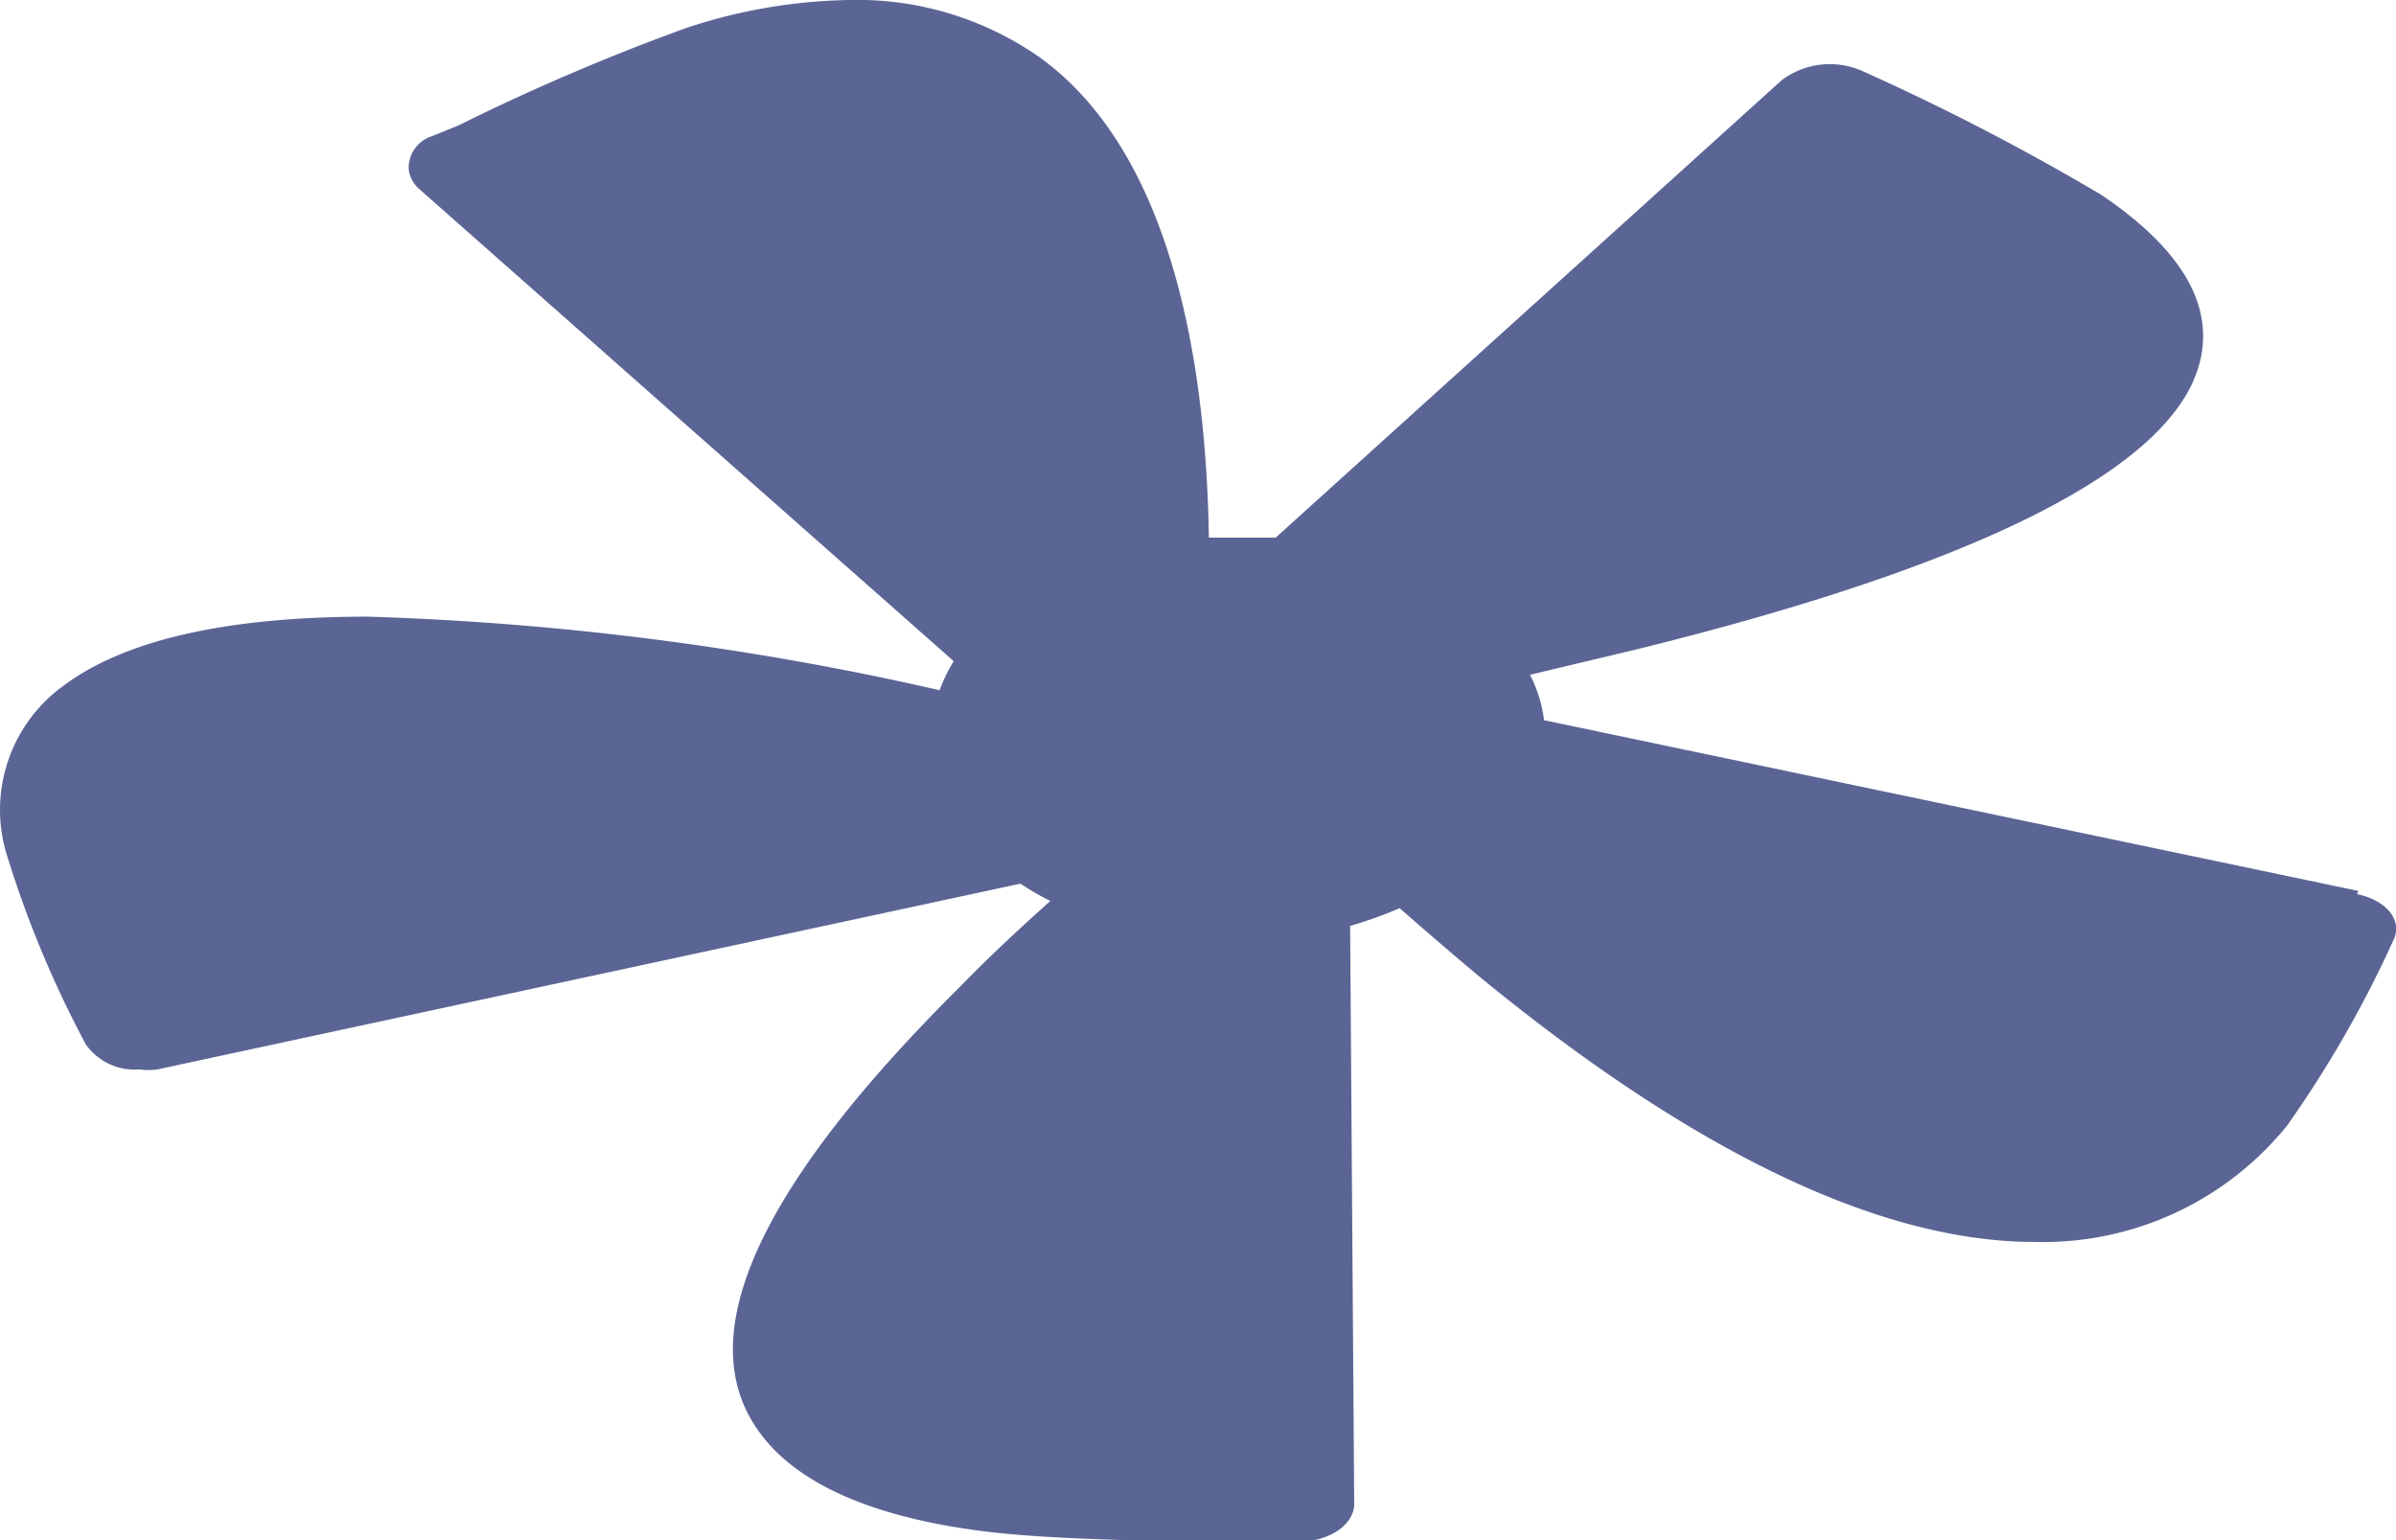 <svg id="dda2ec20-2a34-4d99-9bfc-f75508db4162" data-name="Слой 1" xmlns="http://www.w3.org/2000/svg" width="52.76" height="33.92" viewBox="0 0 52.76 33.92" preserveAspectRatio="none">
  <defs>
    <style>
      .\32 3d9d15a-6b17-4c11-9b4b-54bb891d5539 {
        fill: #5b6595;
      }
    </style>
  </defs>
  <title>main-image-1-fan</title>
  <path id="28a2972f-f458-4ccc-b713-9ec182b837d7" data-name="Path 98" class="23d9d15a-6b17-4c11-9b4b-54bb891d5539" d="M51.93,19.62,34,15.86a3,3,0,0,0-.31-1L36,14.31c7.15-1.76,11.27-3.74,12.27-5.86.65-1.41,0-2.81-2-4.16A52.4,52.4,0,0,0,41,1.56a1.77,1.77,0,0,0-1.76.2L28.09,11.84H26.62c-.06-3.71-.76-8.44-3.73-10.58A7,7,0,0,0,18.7,0h0a11.94,11.94,0,0,0-3.6.62,48.52,48.52,0,0,0-5,2.14L9.51,3A.73.73,0,0,0,9,3.73a.69.69,0,0,0,.24.44L21,14.56a3.78,3.78,0,0,0-.31.64A65.45,65.45,0,0,0,8.1,13.58c-3.1,0-5.35.51-6.7,1.52A3.37,3.37,0,0,0,.13,18.76,23.55,23.55,0,0,0,1.89,23a1.31,1.31,0,0,0,1.18.55,1.34,1.34,0,0,0,.4,0l19-4.09a5.38,5.38,0,0,0,.66.38c-.66.59-1.35,1.23-2,1.9-4.2,4.17-5.76,7.34-4.64,9.43.74,1.39,2.57,2.26,5.41,2.58,1.47.16,3.78.2,5.47.2h1.23c.68,0,1.22-.38,1.22-.83l-.09-12.73A9,9,0,0,0,30.82,20c.56.49,1.15,1,1.76,1.51,4.73,3.88,8.84,5.84,12.22,5.84a6.91,6.91,0,0,0,5.56-2.56,24.86,24.86,0,0,0,2.35-4.1c.2-.43-.17-.87-.81-1Z"/>
</svg>
